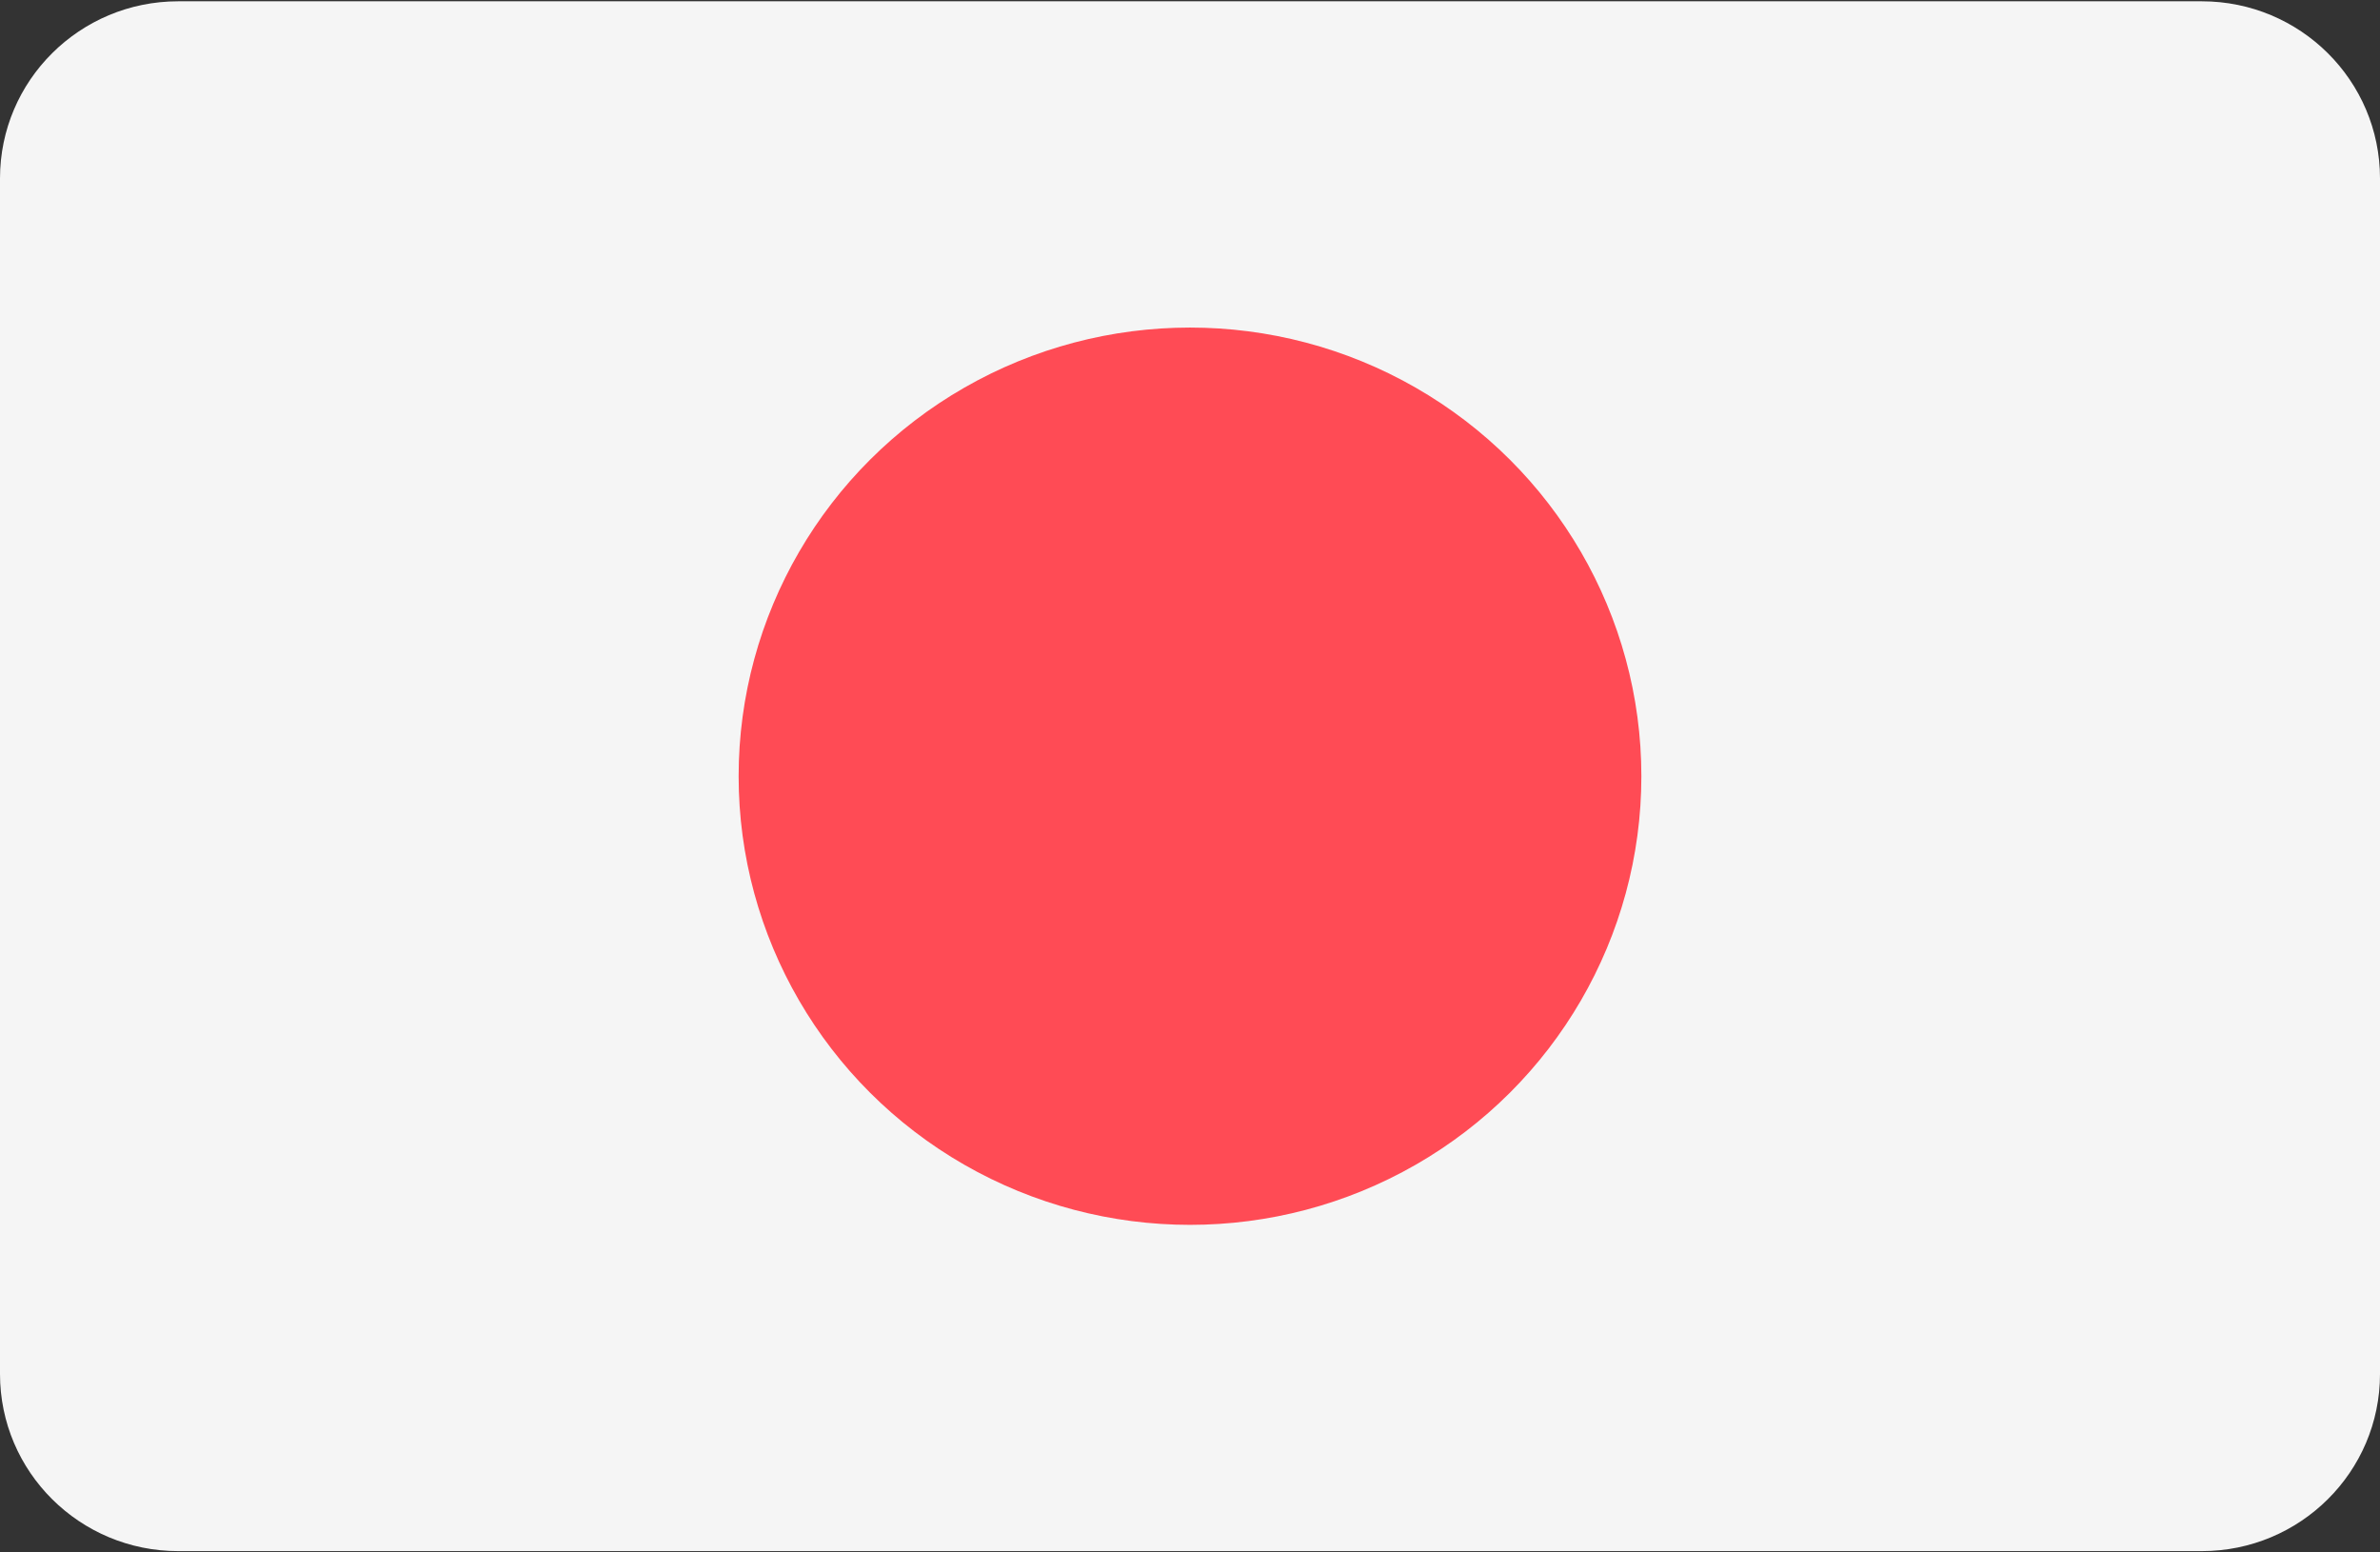 <?xml version="1.0" encoding="UTF-8"?>
<svg width="46px" height="30px" viewBox="0 0 46 30" version="1.1" xmlns="http://www.w3.org/2000/svg" xmlns:xlink="http://www.w3.org/1999/xlink">
    <rect x="0" y="0" width="46" height="30" fill="#333333" stroke="none"/>
    <!-- Generator: Sketch 51.2 (57519) - http://www.bohemiancoding.com/sketch -->
    <title>063-japan</title>
    <desc>Created with Sketch.</desc>
    <defs></defs>
    <g id="Symbols" stroke="none" stroke-width="1" fill="none" fill-rule="evenodd">
        <g id="03---elements" transform="translate(-938, -8593)" fill-rule="nonzero">
            <g id="others">
                <g transform="translate(64, 5809)">
                    <g id="flags" transform="translate(512, 2715)">
                        <g id="Group-5" transform="translate(2, 69)">
                            <g id="063-japan" transform="translate(360, 0)">
                                <path d="M42.555,0.025 L3.445,0.025 C1.542,0.025 0,1.557 0,3.448 L0,26.552 C0,28.443 1.542,29.975 3.445,29.975 L42.555,29.975 C44.458,29.975 46,28.443 46,26.552 L46,3.448 C46,1.557 44.458,0.025 42.555,0.025 Z" id="Shape" fill="#F5F5F5"></path>
                                <ellipse id="Oval" fill="#FF4B55" cx="23" cy="15" rx="8.724" ry="8.67"></ellipse>
                            </g>
                        </g>
                    </g>
                </g>
            </g>
        </g>
    </g>
</svg>